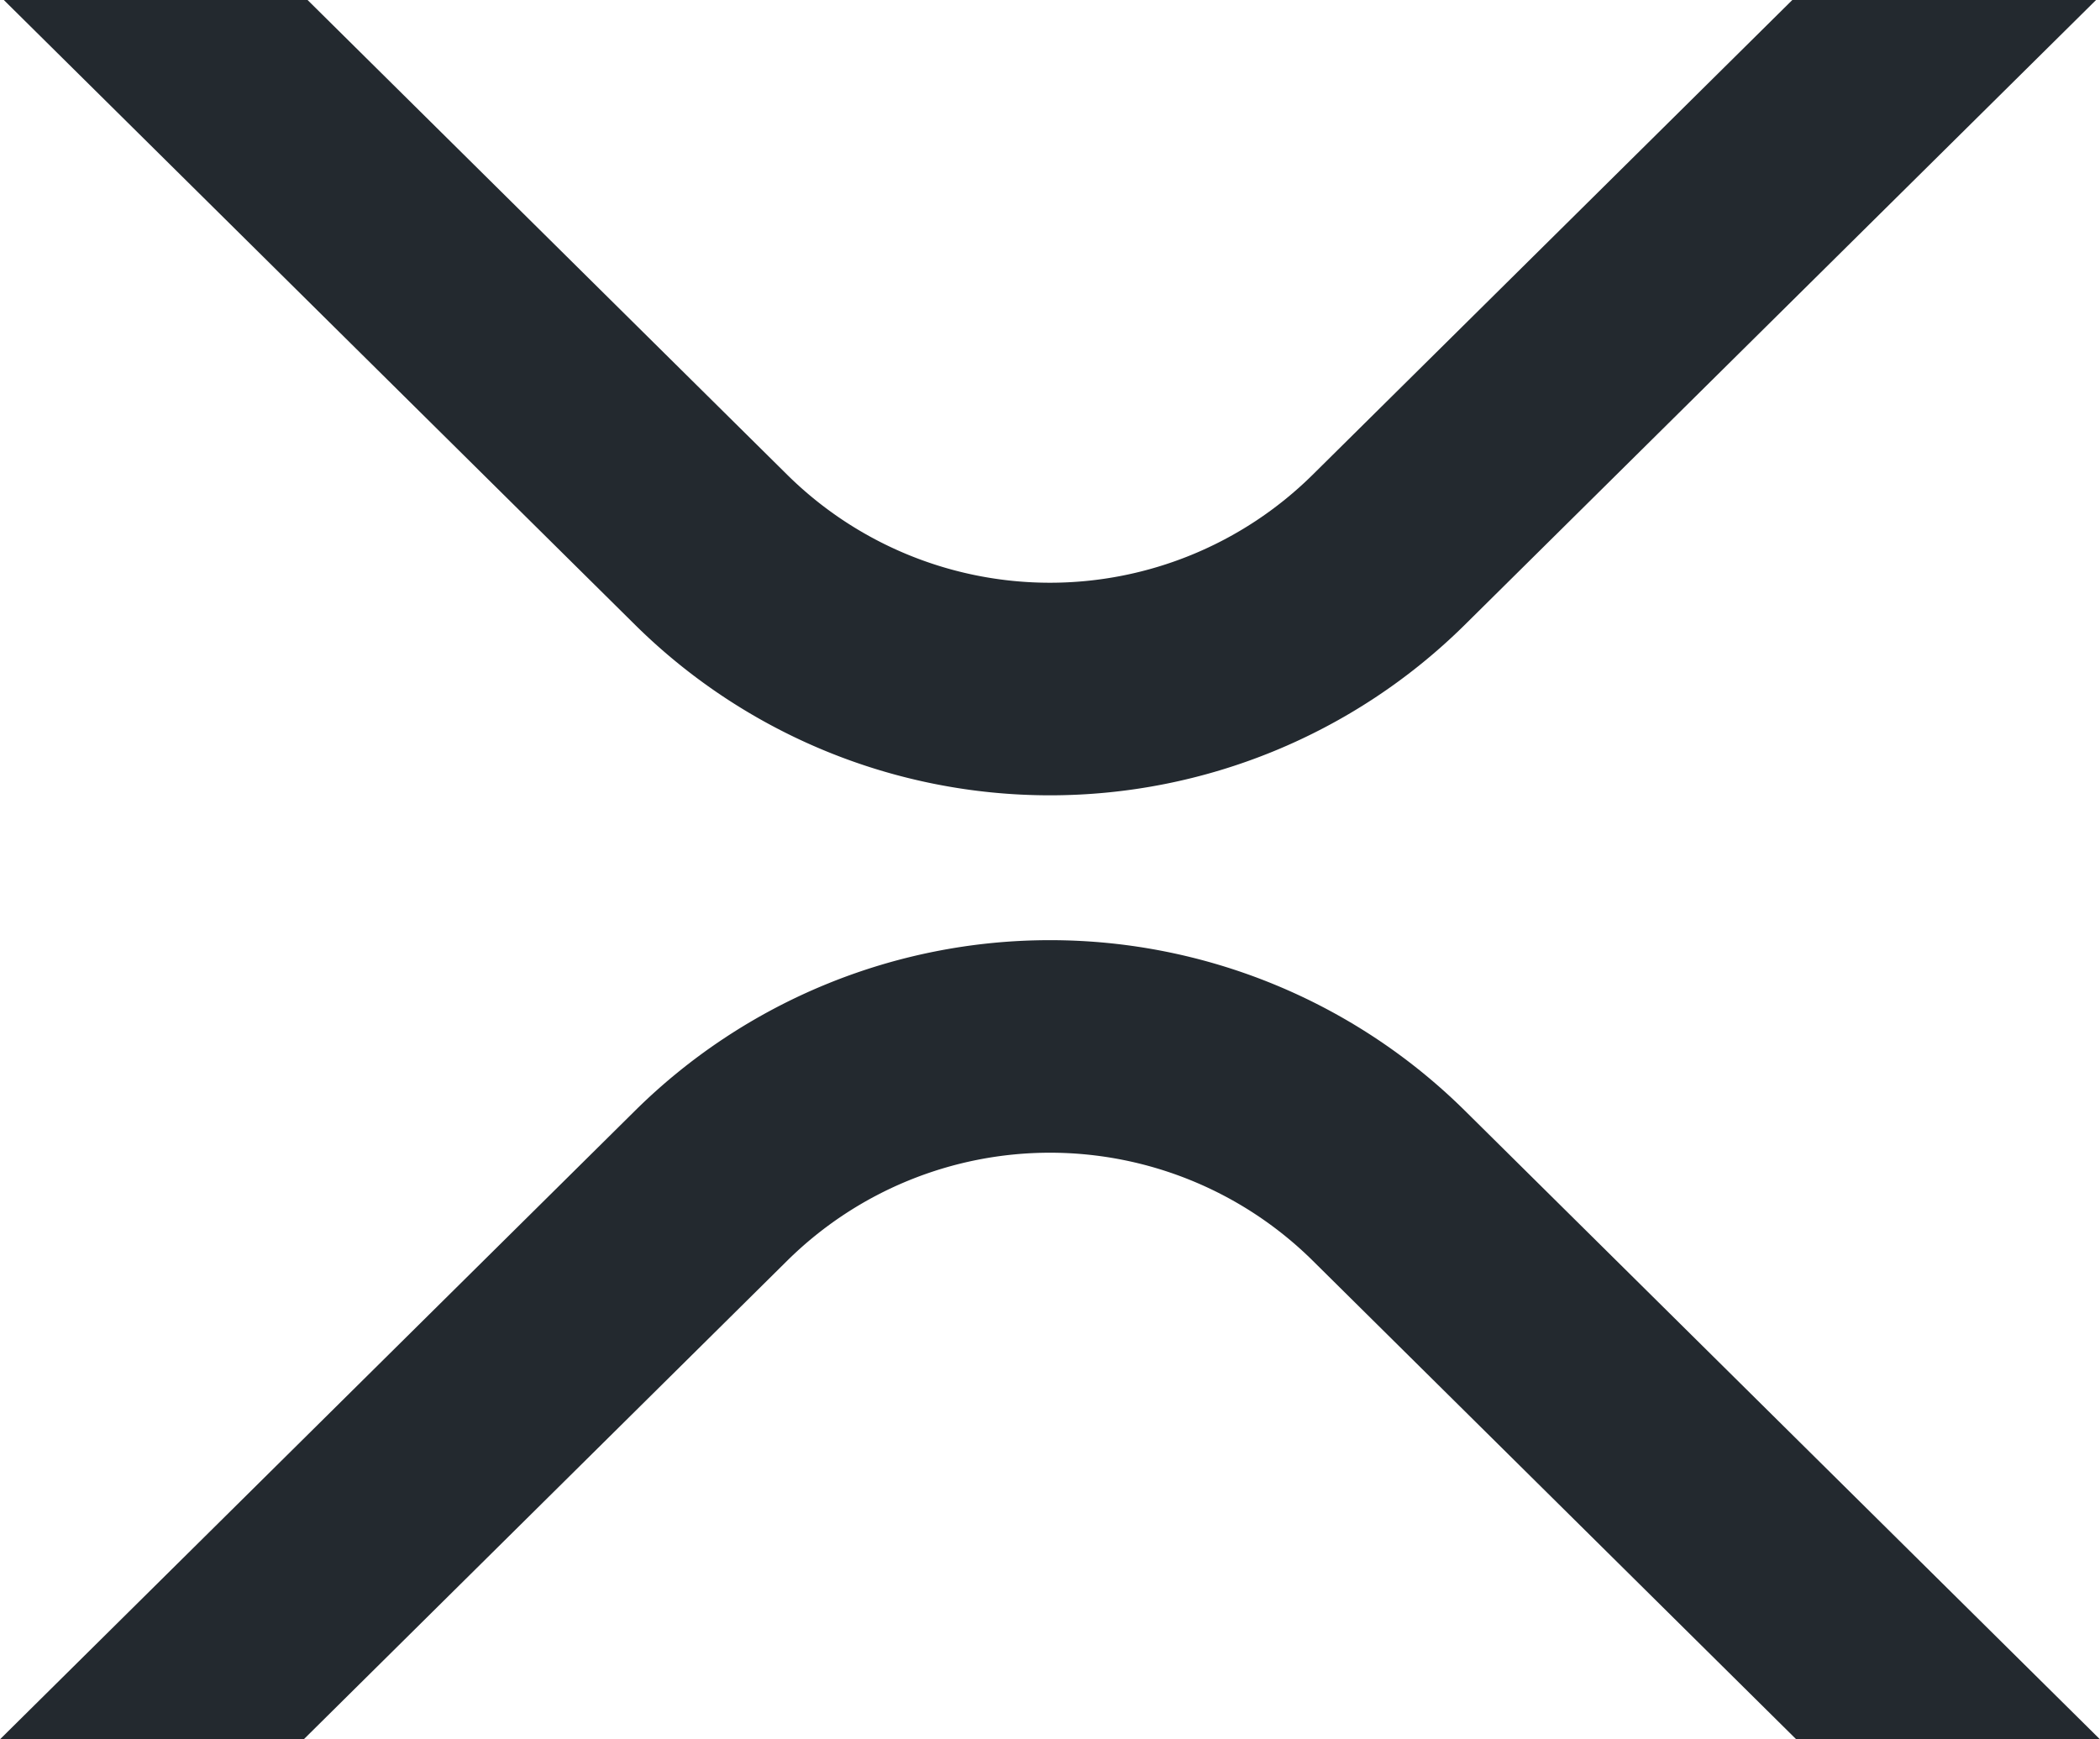 <svg xmlns="http://www.w3.org/2000/svg" width="48" height="39.752" viewBox="0 0 48 39.752"><defs><style>.a{fill:#23292f;}</style></defs><g transform="translate(-1556 -5736.125)"><path class="a" d="M2106.849,247h6.943l-14.444,14.295a13.487,13.487,0,0,1-18.935,0L2065.969,247h6.943l10.973,10.86a8.541,8.541,0,0,0,11.991,0Z" transform="translate(-509.882 5489.125)"/><path class="a" d="M2072.868,276.075h-6.943l14.533-14.384a13.488,13.488,0,0,1,18.933,0l14.533,14.384h-6.942l-11.061-10.948a8.543,8.543,0,0,0-11.993,0Z" transform="translate(-509.925 5499.801)"/></g></svg>